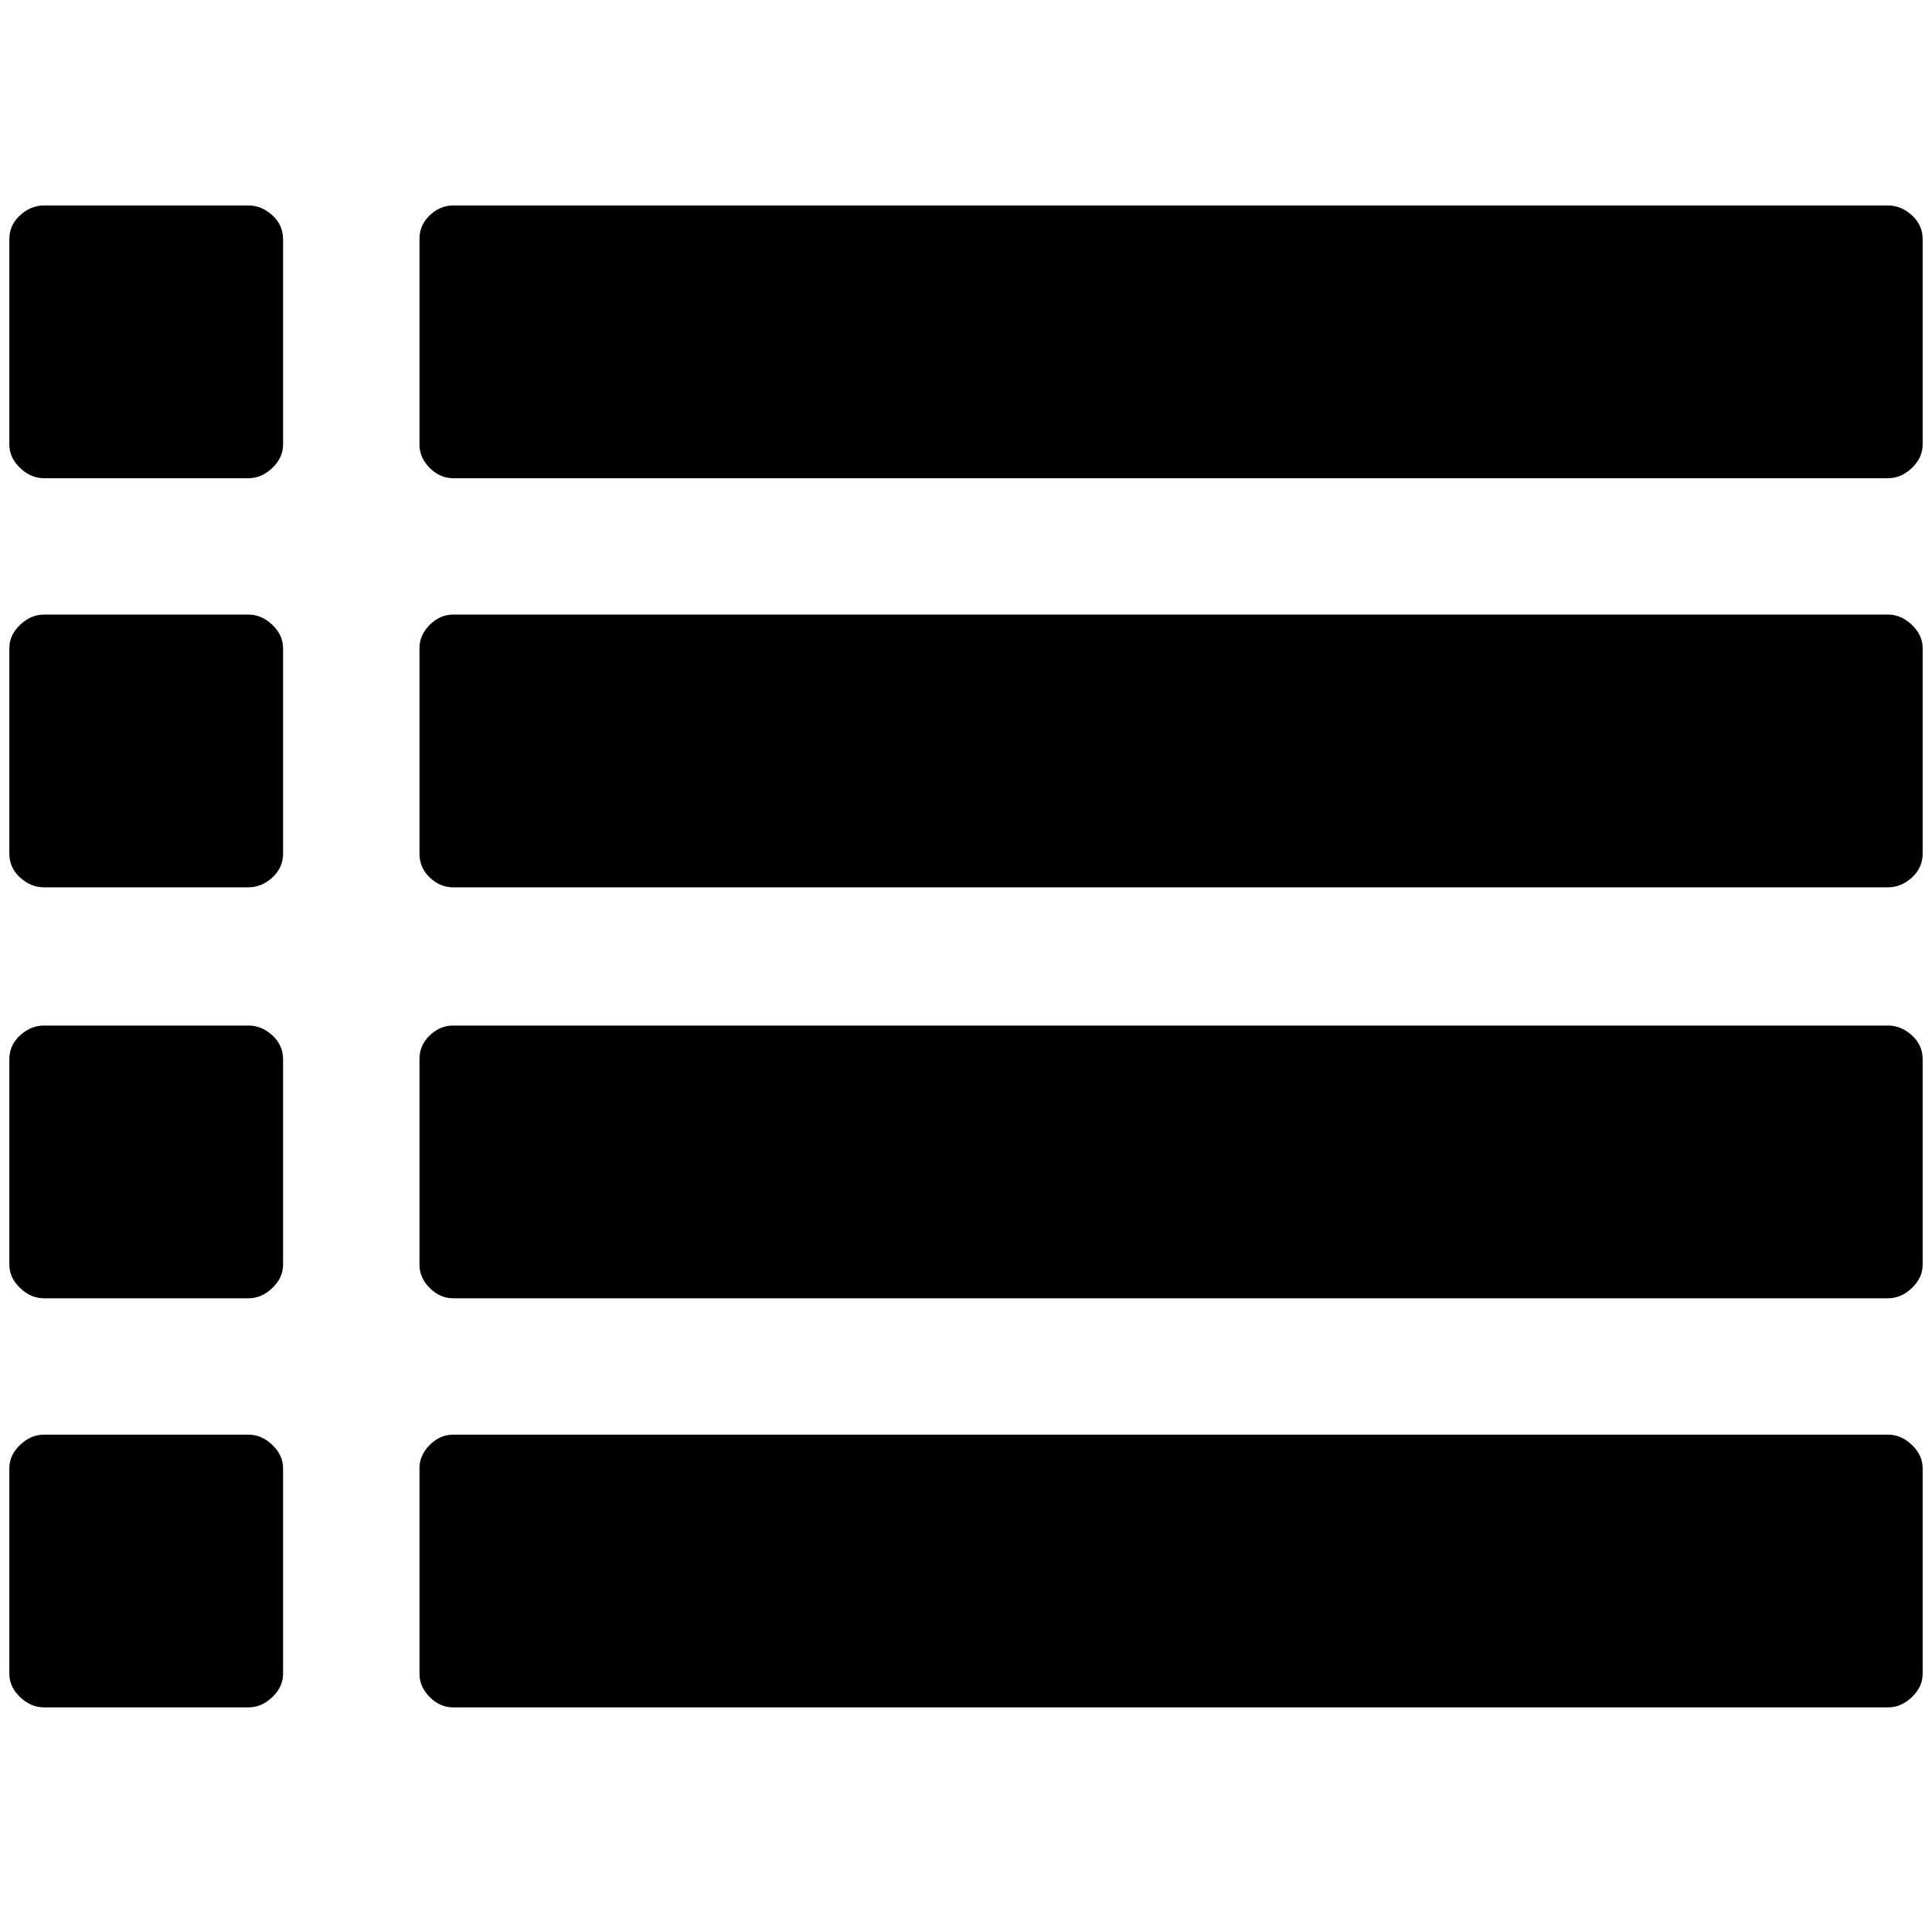<?xml version="1.0" standalone="no"?>
<!DOCTYPE svg PUBLIC "-//W3C//DTD SVG 1.1//EN" "http://www.w3.org/Graphics/SVG/1.1/DTD/svg11.dtd" >
<svg xmlns="http://www.w3.org/2000/svg" xmlns:xlink="http://www.w3.org/1999/xlink" version="1.1" viewBox="-10 0 2068 2048">
   <path fill="currentColor"
d="M293 1572v220q0 14 -11.5 25t-25.5 11h-219q-14 0 -25.5 -11t-11.5 -25v-220q0 -14 11.5 -25t25.5 -11h219q14 0 25.5 11t11.5 25zM293 1134v220q0 14 -11.5 25t-25.5 11h-219q-14 0 -25.5 -11t-11.5 -25v-220q0 -15 11.5 -25.5t25.5 -10.5h219q14 0 25.5 10.5t11.5 25.5
zM293 694v220q0 15 -11.5 25.5t-25.5 10.5h-219q-14 0 -25.5 -10.5t-11.5 -25.5v-220q0 -14 11.5 -25t25.5 -11h219q14 0 25.5 11t11.5 25zM2048 1572v220q0 14 -11.5 25t-25.5 11h-1536q-14 0 -25 -11t-11 -25v-220q0 -14 11 -25t25 -11h1536q14 0 25.5 11t11.5 25z
M293 256v220q0 14 -11.5 25t-25.5 11h-219q-14 0 -25.5 -11t-11.5 -25v-220q0 -15 11.5 -25.5t25.5 -10.5h219q14 0 25.5 10.5t11.5 25.5zM2048 1134v220q0 14 -11.5 25t-25.5 11h-1536q-14 0 -25 -11t-11 -25v-220q0 -15 11 -25.5t25 -10.5h1536q14 0 25.5 10.5t11.5 25.5z
M2048 694v220q0 15 -11.5 25.5t-25.5 10.5h-1536q-14 0 -25 -10.5t-11 -25.5v-220q0 -14 11 -25t25 -11h1536q14 0 25.5 11t11.5 25zM2048 256v220q0 14 -11.5 25t-25.5 11h-1536q-14 0 -25 -11t-11 -25v-220q0 -15 11 -25.5t25 -10.5h1536q14 0 25.5 10.5t11.5 25.5z" />
</svg>

